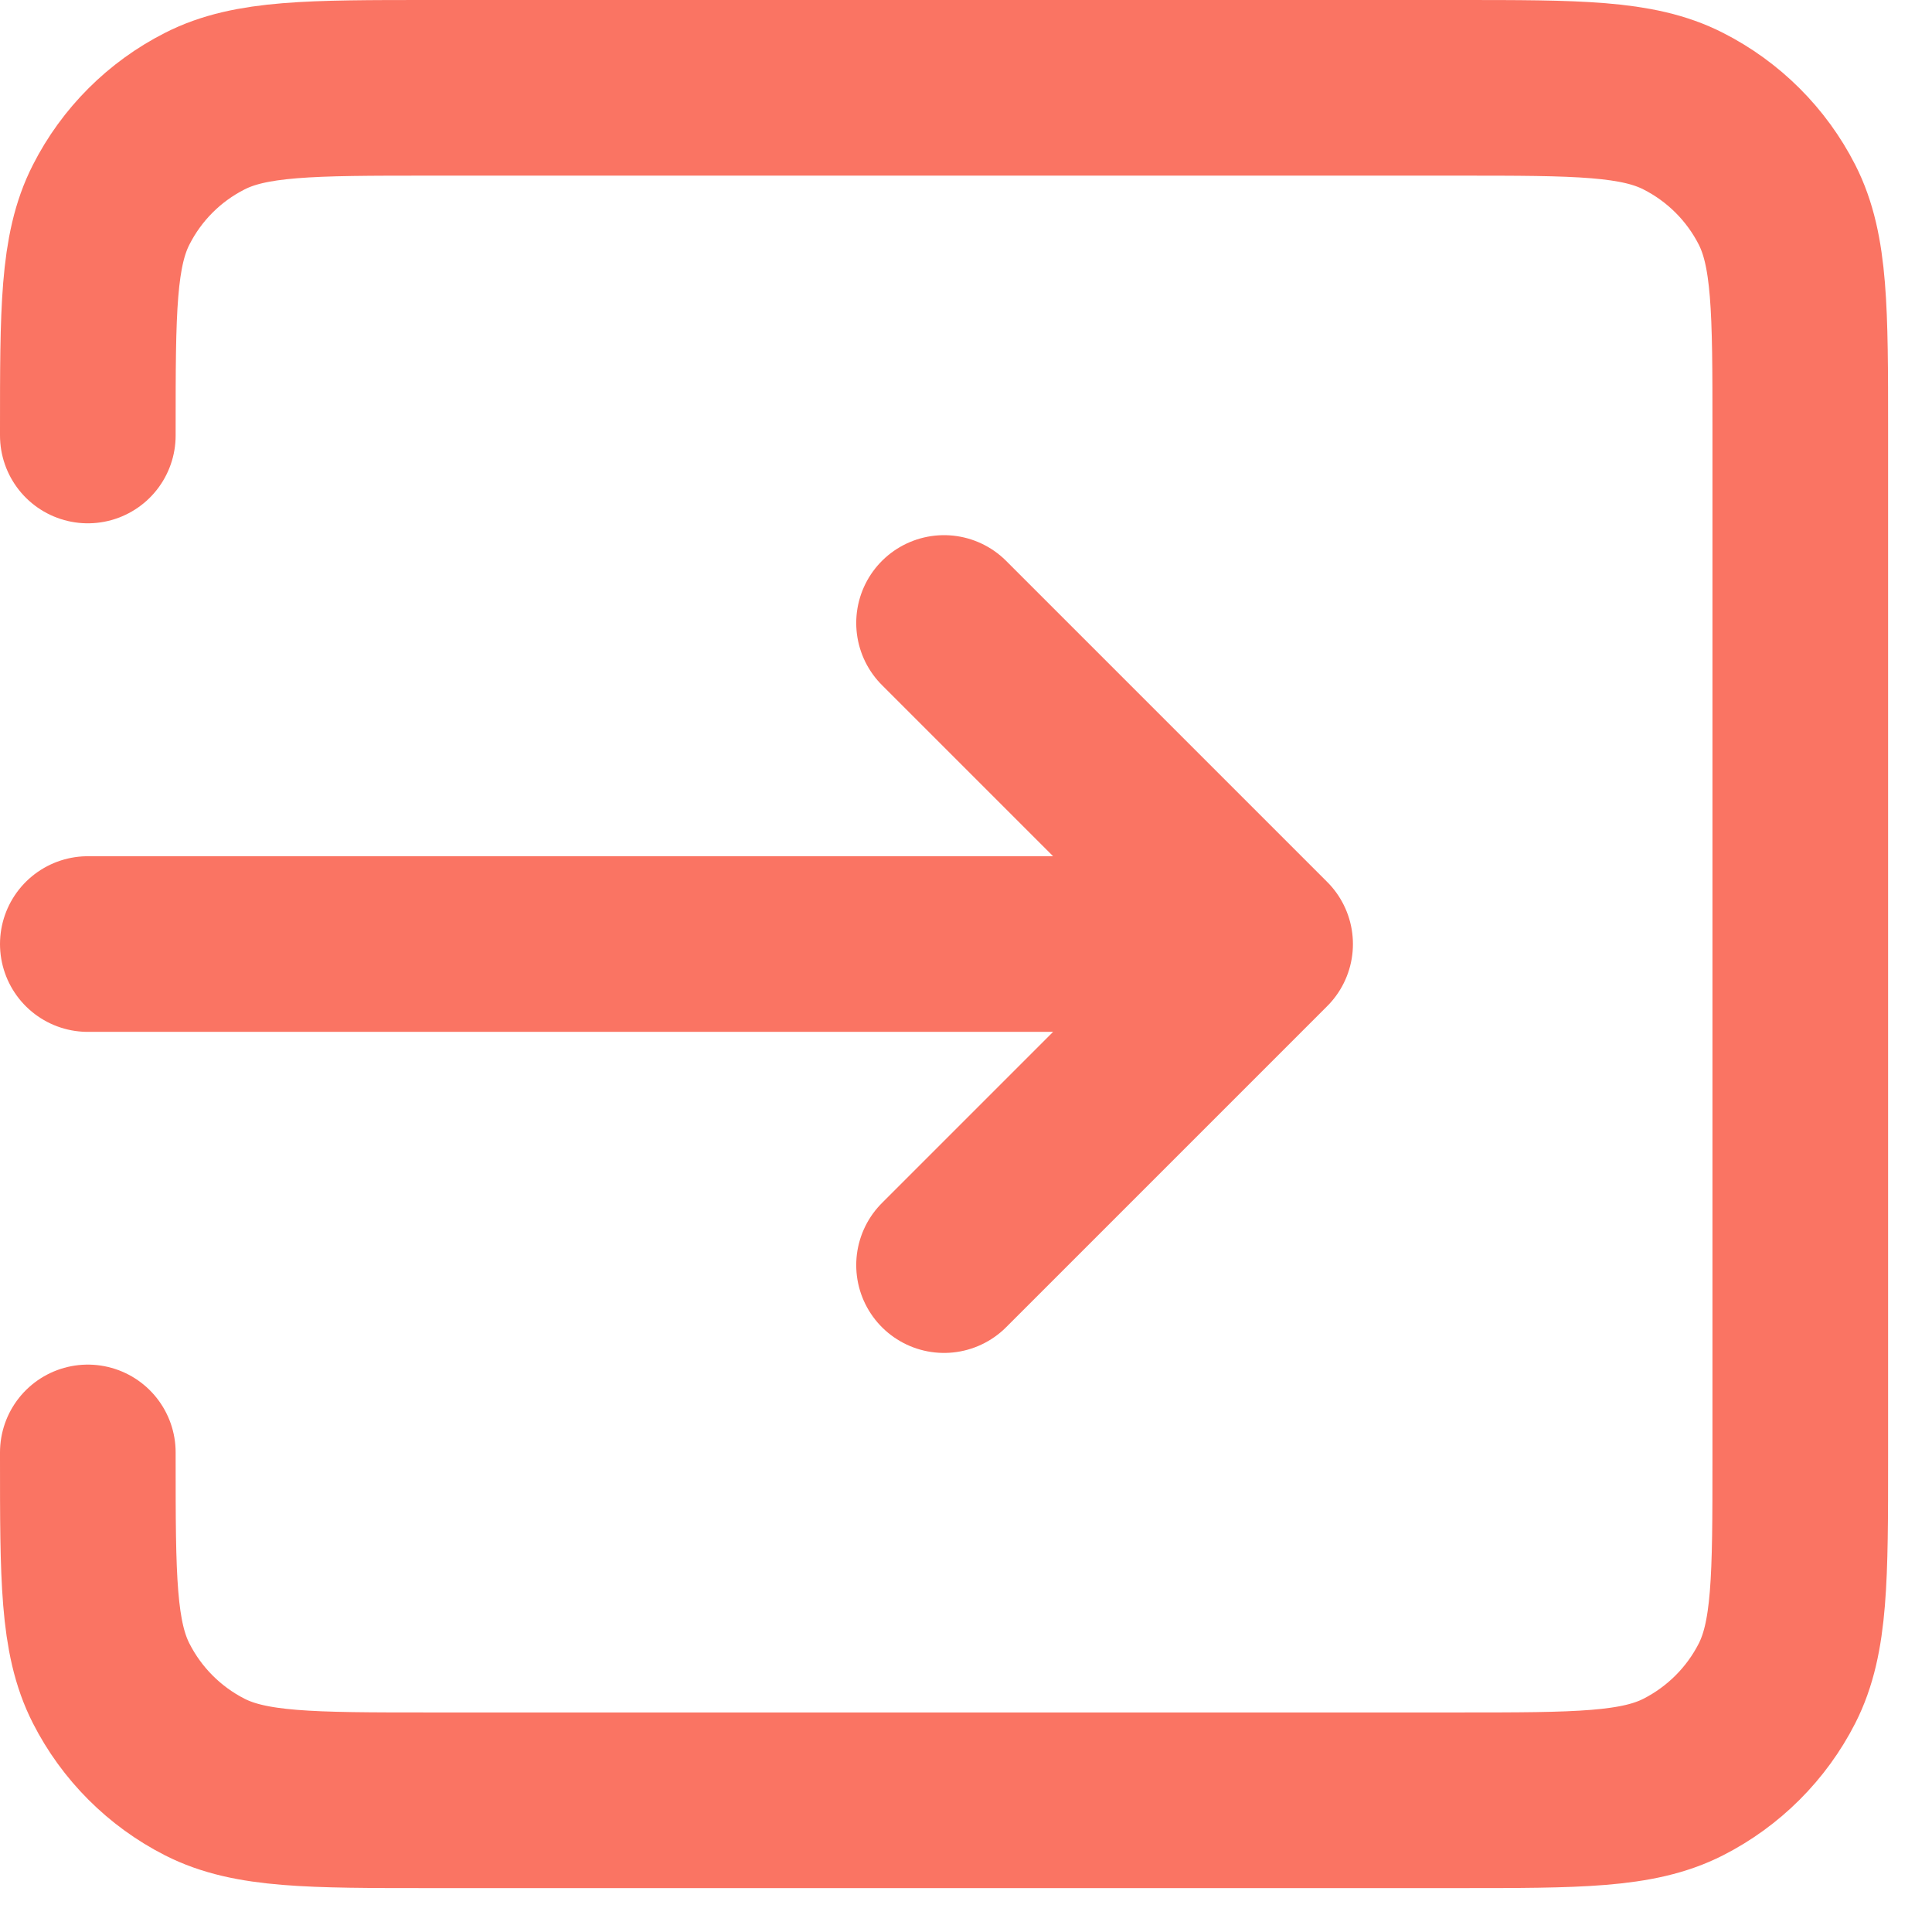 <svg width="24" height="24" viewBox="0 0 22 22" fill="none" xmlns="http://www.w3.org/2000/svg">
    <g clip-path="url(#clip0_120_12)">
        <path d="M10.75 14.406L14.406 10.75M14.406 10.75L10.75 7.094M14.406 10.75H1M1 4.959V4.9C1 3.535 1 2.852 1.266 2.331C1.499 1.872 1.872 1.499 2.331 1.266C2.852 1 3.535 1 4.9 1H16.6C17.965 1 18.647 1 19.168 1.266C19.627 1.499 20.001 1.872 20.235 2.331C20.5 2.852 20.5 3.534 20.5 4.896V16.604C20.5 17.967 20.5 18.648 20.235 19.169C20.001 19.628 19.627 20.001 19.168 20.235C18.648 20.5 17.966 20.5 16.604 20.5H4.896C3.534 20.5 2.852 20.5 2.331 20.235C1.872 20.001 1.499 19.627 1.266 19.169C1 18.647 1 17.965 1 16.6V16.539" stroke="#FA7463" stroke-width="2" stroke-linecap="round" stroke-linejoin="round"/>
    </g>
    <defs>
        <clipPath id="clip0_120_12">
            <rect width="22" height="22" fill="white"/>
        </clipPath>
    </defs>
</svg>

